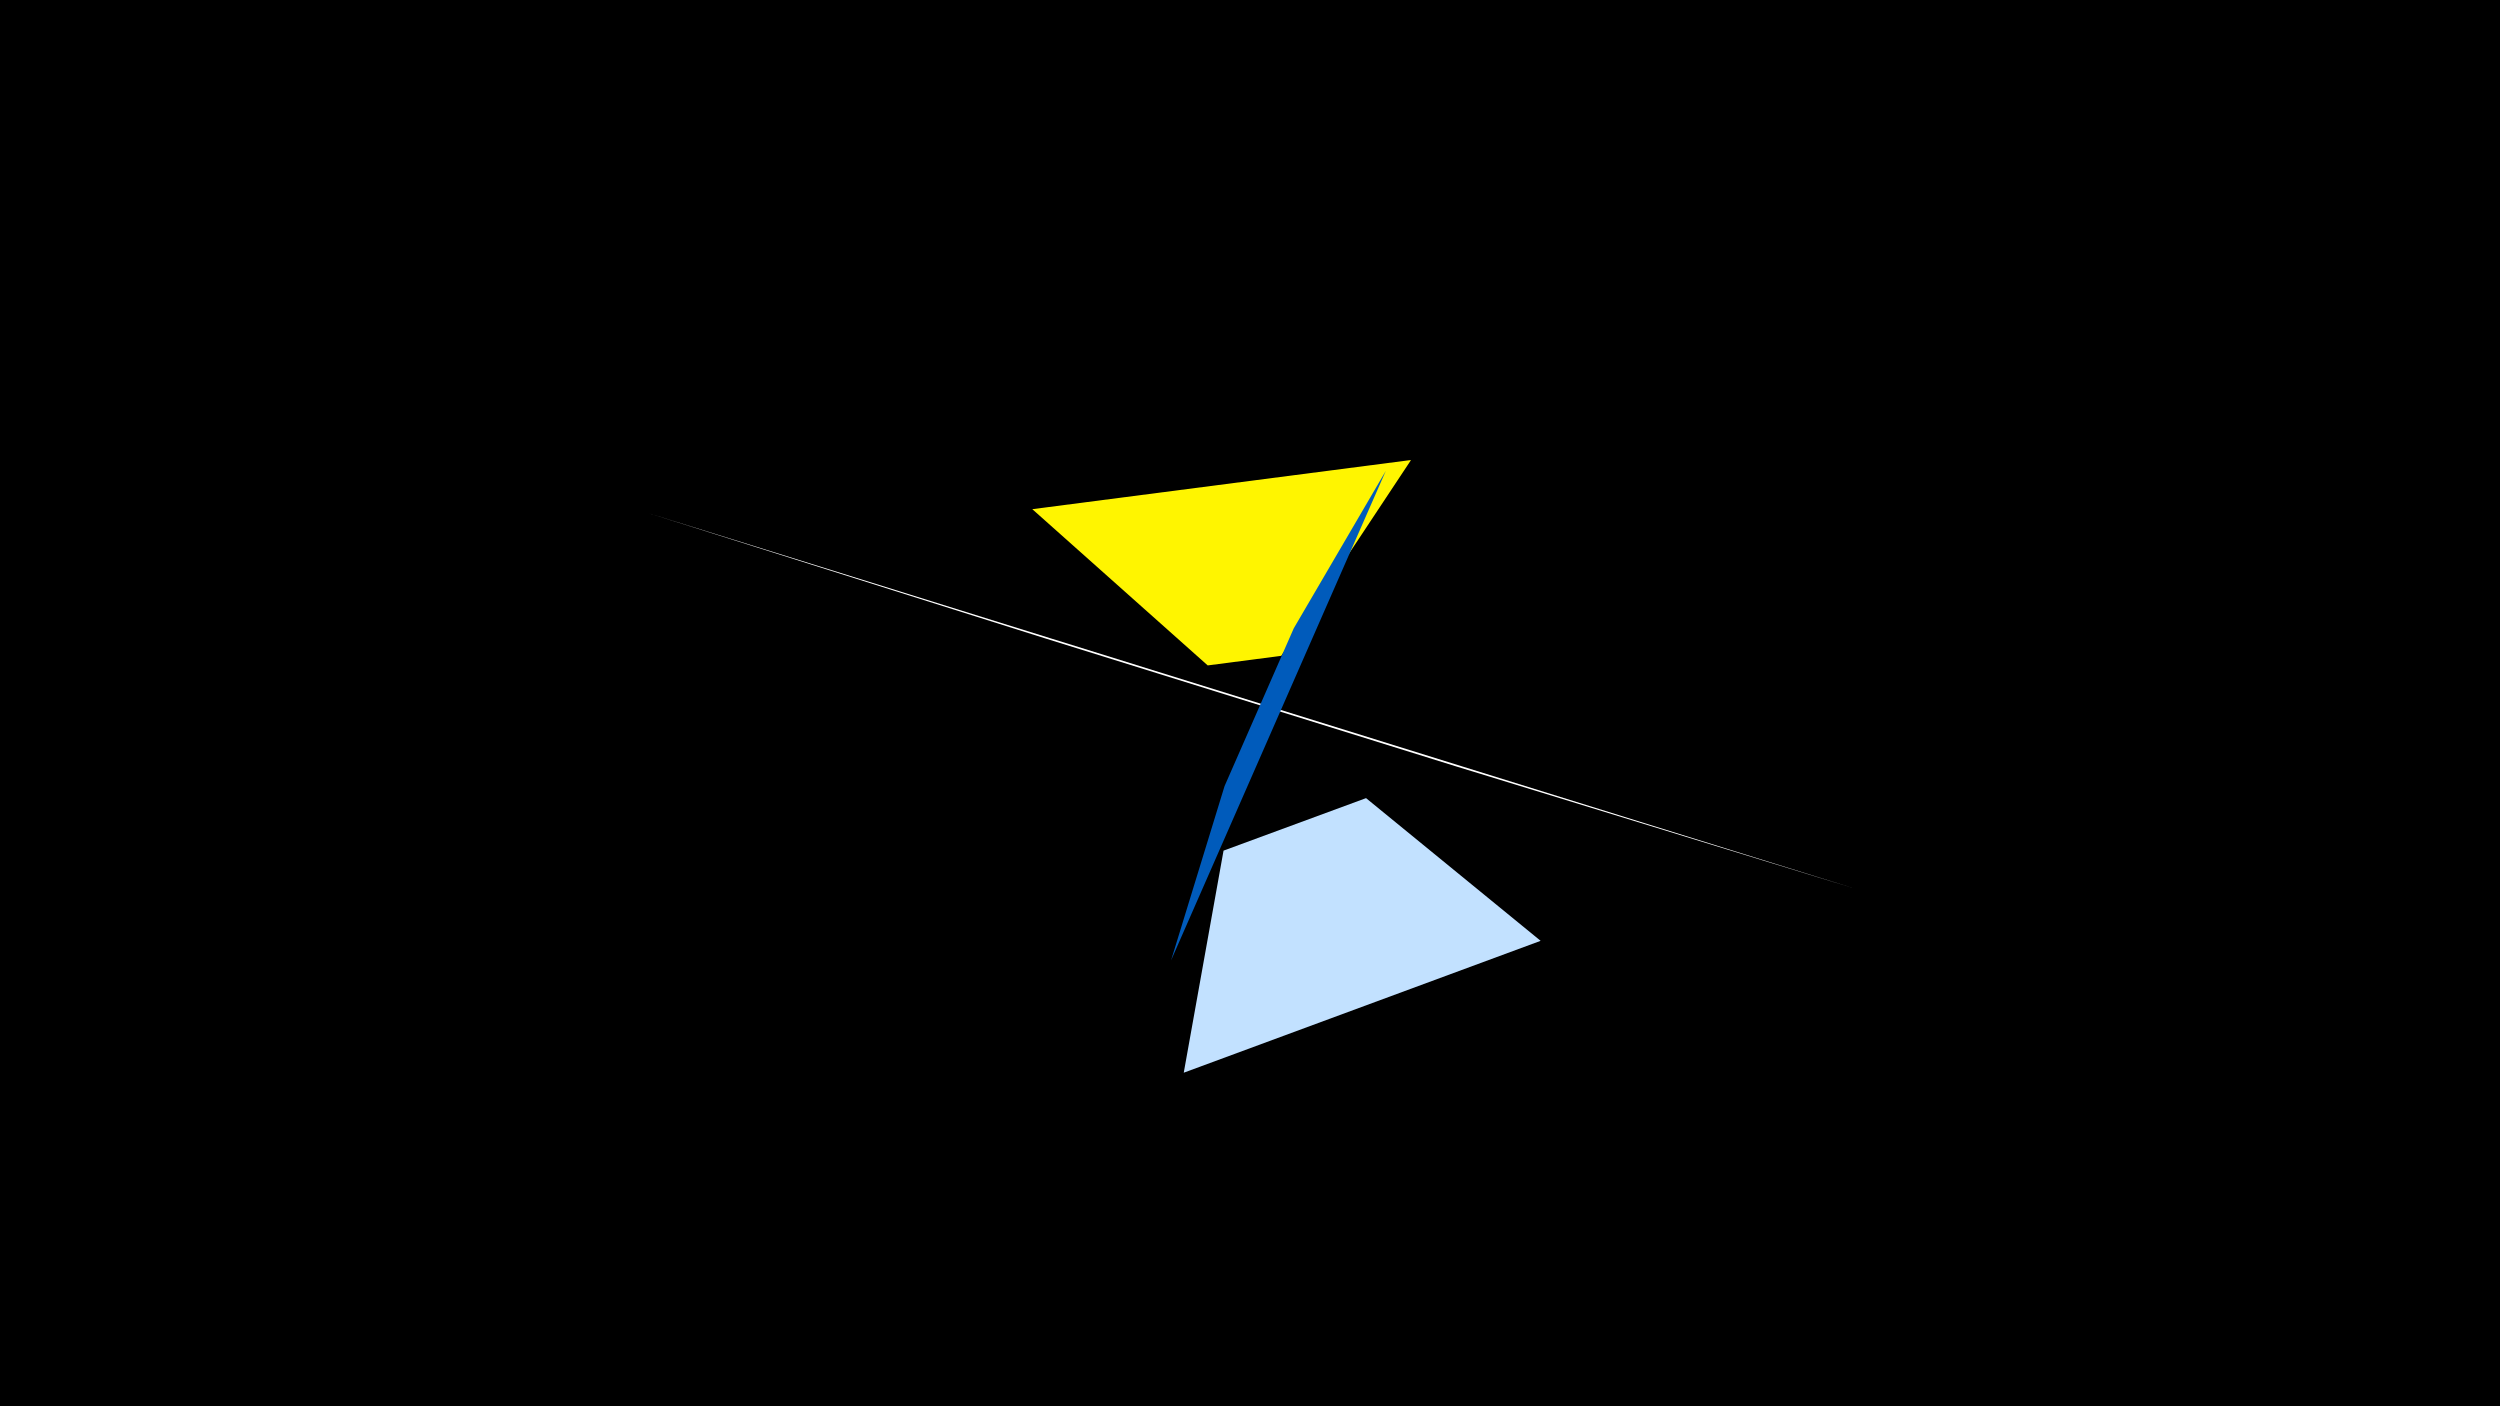 <svg width="1200" height="675" viewBox="-500 -500 1200 675" xmlns="http://www.w3.org/2000/svg"><title>19338</title><path d="M-500-500h1200v675h-1200z" fill="#000"/><path d="M-188.8-253.7l578.4 180-190.9-58.5-197.1-61.4z" fill="#fff"/><path d="M68.2 14.9l171.3-63.3-83.8-68.5-68.4 25.2z" fill="#c2e1ff"/><path d="M177.3-279.2l-181.8 23.6 84.2 75 35.3-4.6z" fill="#fff500"/><path d="M165.2-274l-103.1 235 25.7-83.7 33.2-75.7z" fill="#005bbb"/></svg>